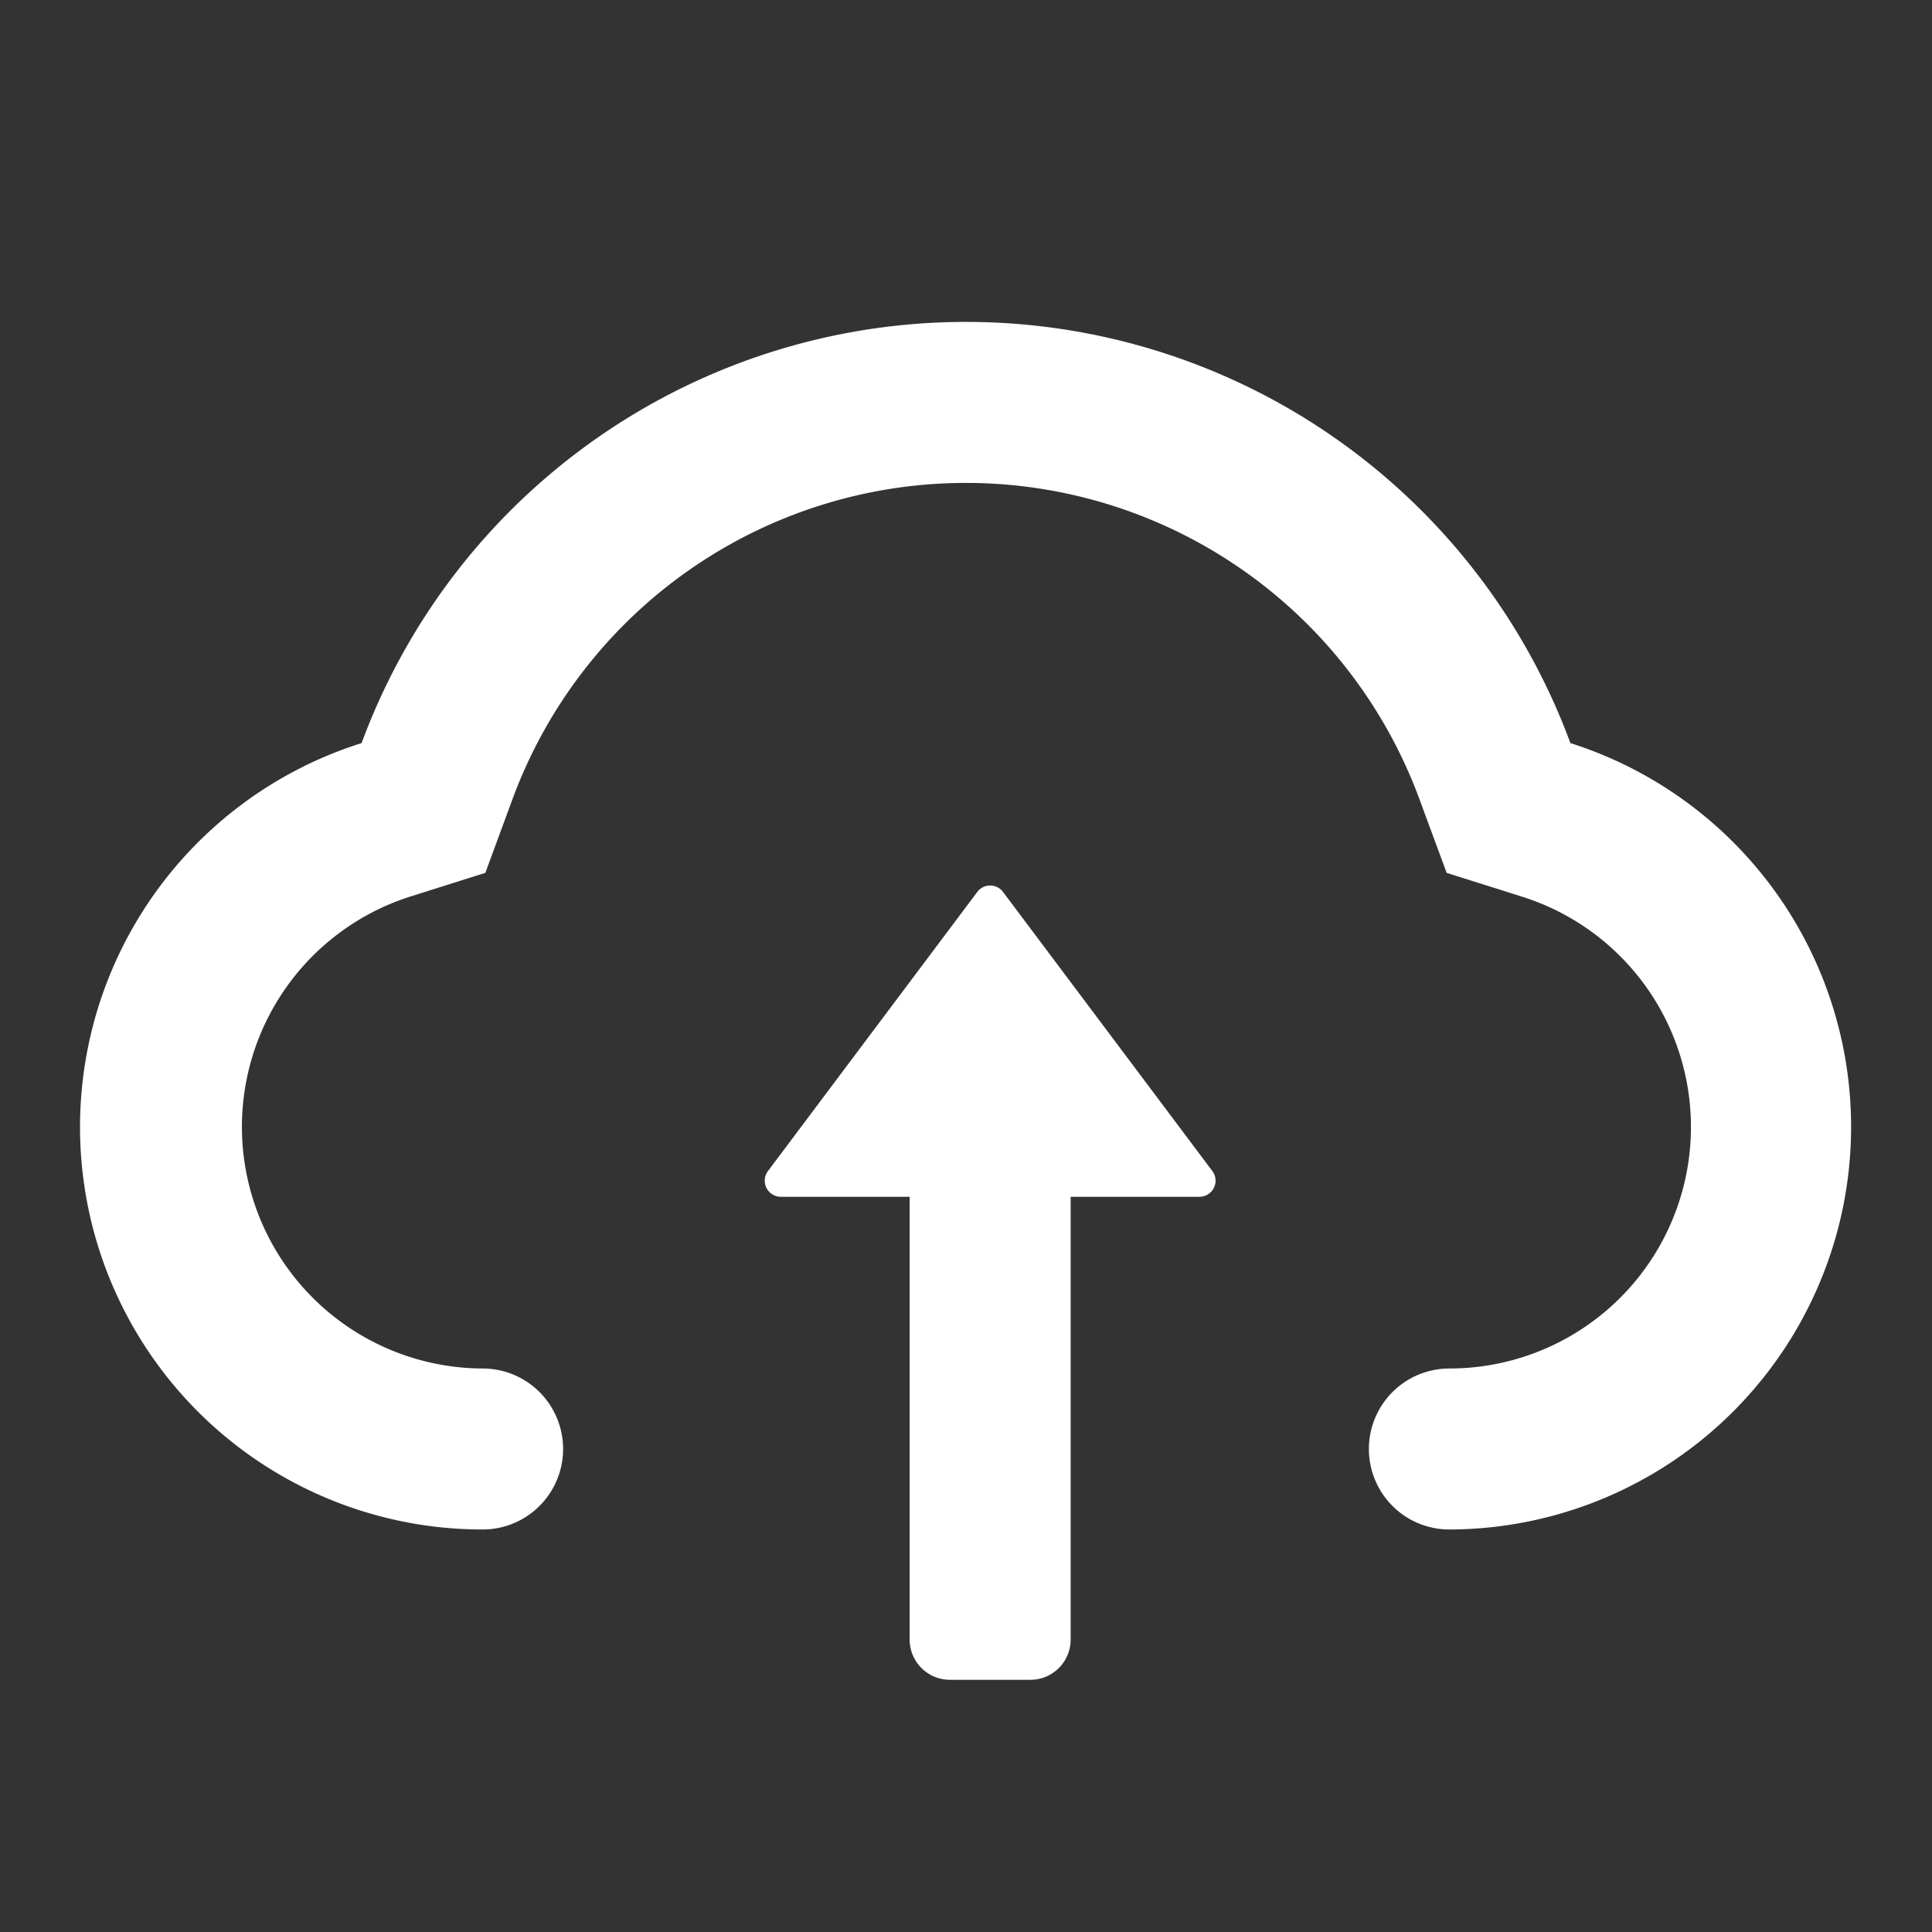 <svg t="1679458974300" class="icon" viewBox="0 0 1024 1024" version="1.1" xmlns="http://www.w3.org/2000/svg" p-id="1590"
  width="30" height="30">
  <rect x="0" y="0" width="1024" height="1024" fill="#333333" stroke="none"/>
  <path
    d="M567.467 634.325v234.667a21.333 21.333 0 0 1-21.333 21.333h-42.667a21.333 21.333 0 0 1-21.333-21.333v-234.667H413.867a8.533 8.533 0 0 1-6.827-13.653l110.933-147.925a8.533 8.533 0 0 1 13.653 0l110.933 147.925a8.533 8.533 0 0 1-6.827 13.653h-68.267z"
    fill="#ffffff" p-id="1591"></path>
  <path
    d="M768 725.333a128 128 0 0 0 38.613-250.112l-39.851-12.587-14.507-39.253a256.128 256.128 0 0 0-480.555 0l-14.464 39.253-39.851 12.587A128.085 128.085 0 0 0 256 725.333a42.667 42.667 0 0 1 0 85.333 213.333 213.333 0 0 1-64.341-416.811 341.461 341.461 0 0 1 640.683 0A213.419 213.419 0 0 1 768 810.667a42.667 42.667 0 0 1 0-85.333z"
    fill="#ffffff" p-id="1592"></path>
</svg>